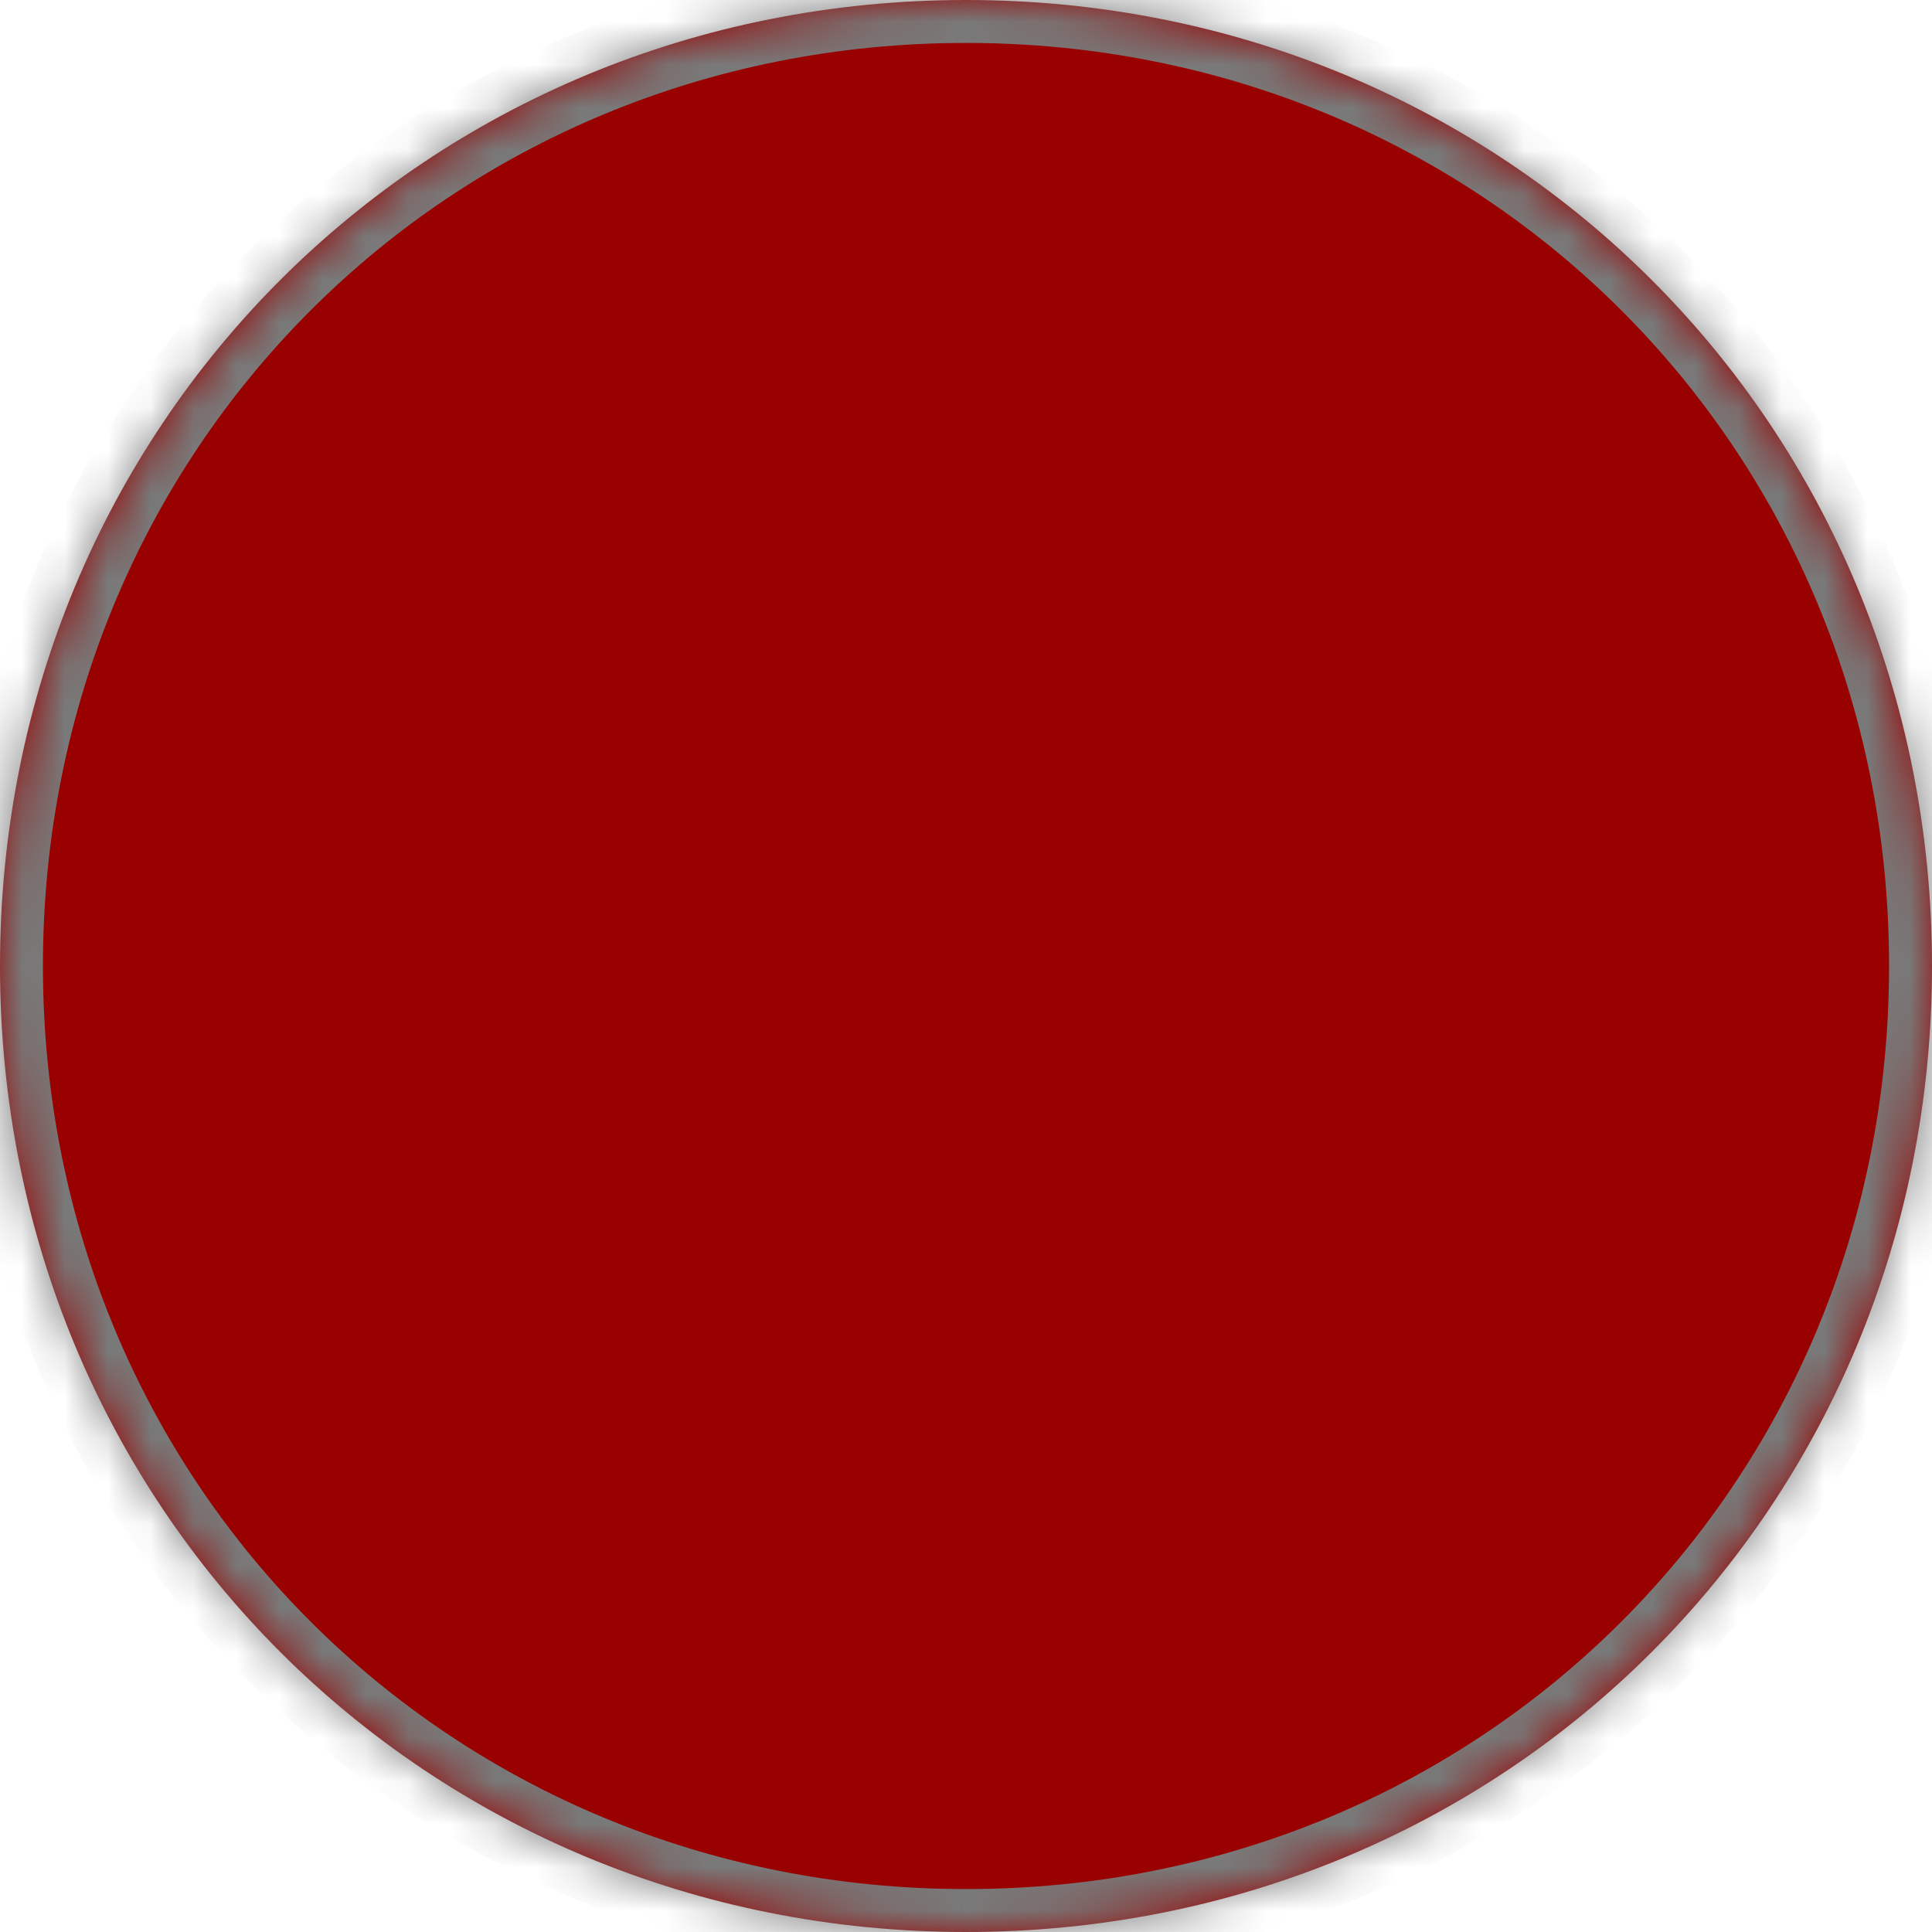 ﻿<?xml version="1.0" encoding="utf-8"?>
<svg version="1.1" xmlns:xlink="http://www.w3.org/1999/xlink" width="45px" height="45px" xmlns="http://www.w3.org/2000/svg">
  <defs>
    <pattern id="BGPattern" patternUnits="userSpaceOnUse" alignment="0 0" imageRepeat="None" />
    <mask fill="white" id="Clip19">
      <path d="M 0 22.5  C 0 9.9  9.9 0  22.5 0  C 35.1 0  45 9.9  45 22.5  C 45 35.1  35.1 45  22.5 45  C 9.9 45  0 35.1  0 22.5  Z " fill-rule="evenodd" />
    </mask>
  </defs>
  <g transform="matrix(1 0 0 1 -321 -79 )">
    <path d="M 0 22.5  C 0 9.9  9.9 0  22.5 0  C 35.1 0  45 9.9  45 22.5  C 45 35.1  35.1 45  22.5 45  C 9.9 45  0 35.1  0 22.5  Z " fill-rule="nonzero" fill="rgba(153, 0, 0, 1)" stroke="none" transform="matrix(1 0 0 1 321 79 )" class="fill" />
    <path d="M 0 22.5  C 0 9.9  9.9 0  22.5 0  C 35.1 0  45 9.9  45 22.5  C 45 35.1  35.1 45  22.5 45  C 9.9 45  0 35.1  0 22.5  Z " stroke-width="2" stroke-dasharray="0" stroke="rgba(121, 121, 121, 1)" fill="none" transform="matrix(1 0 0 1 321 79 )" class="stroke" mask="url(#Clip19)" />
  </g>
</svg>